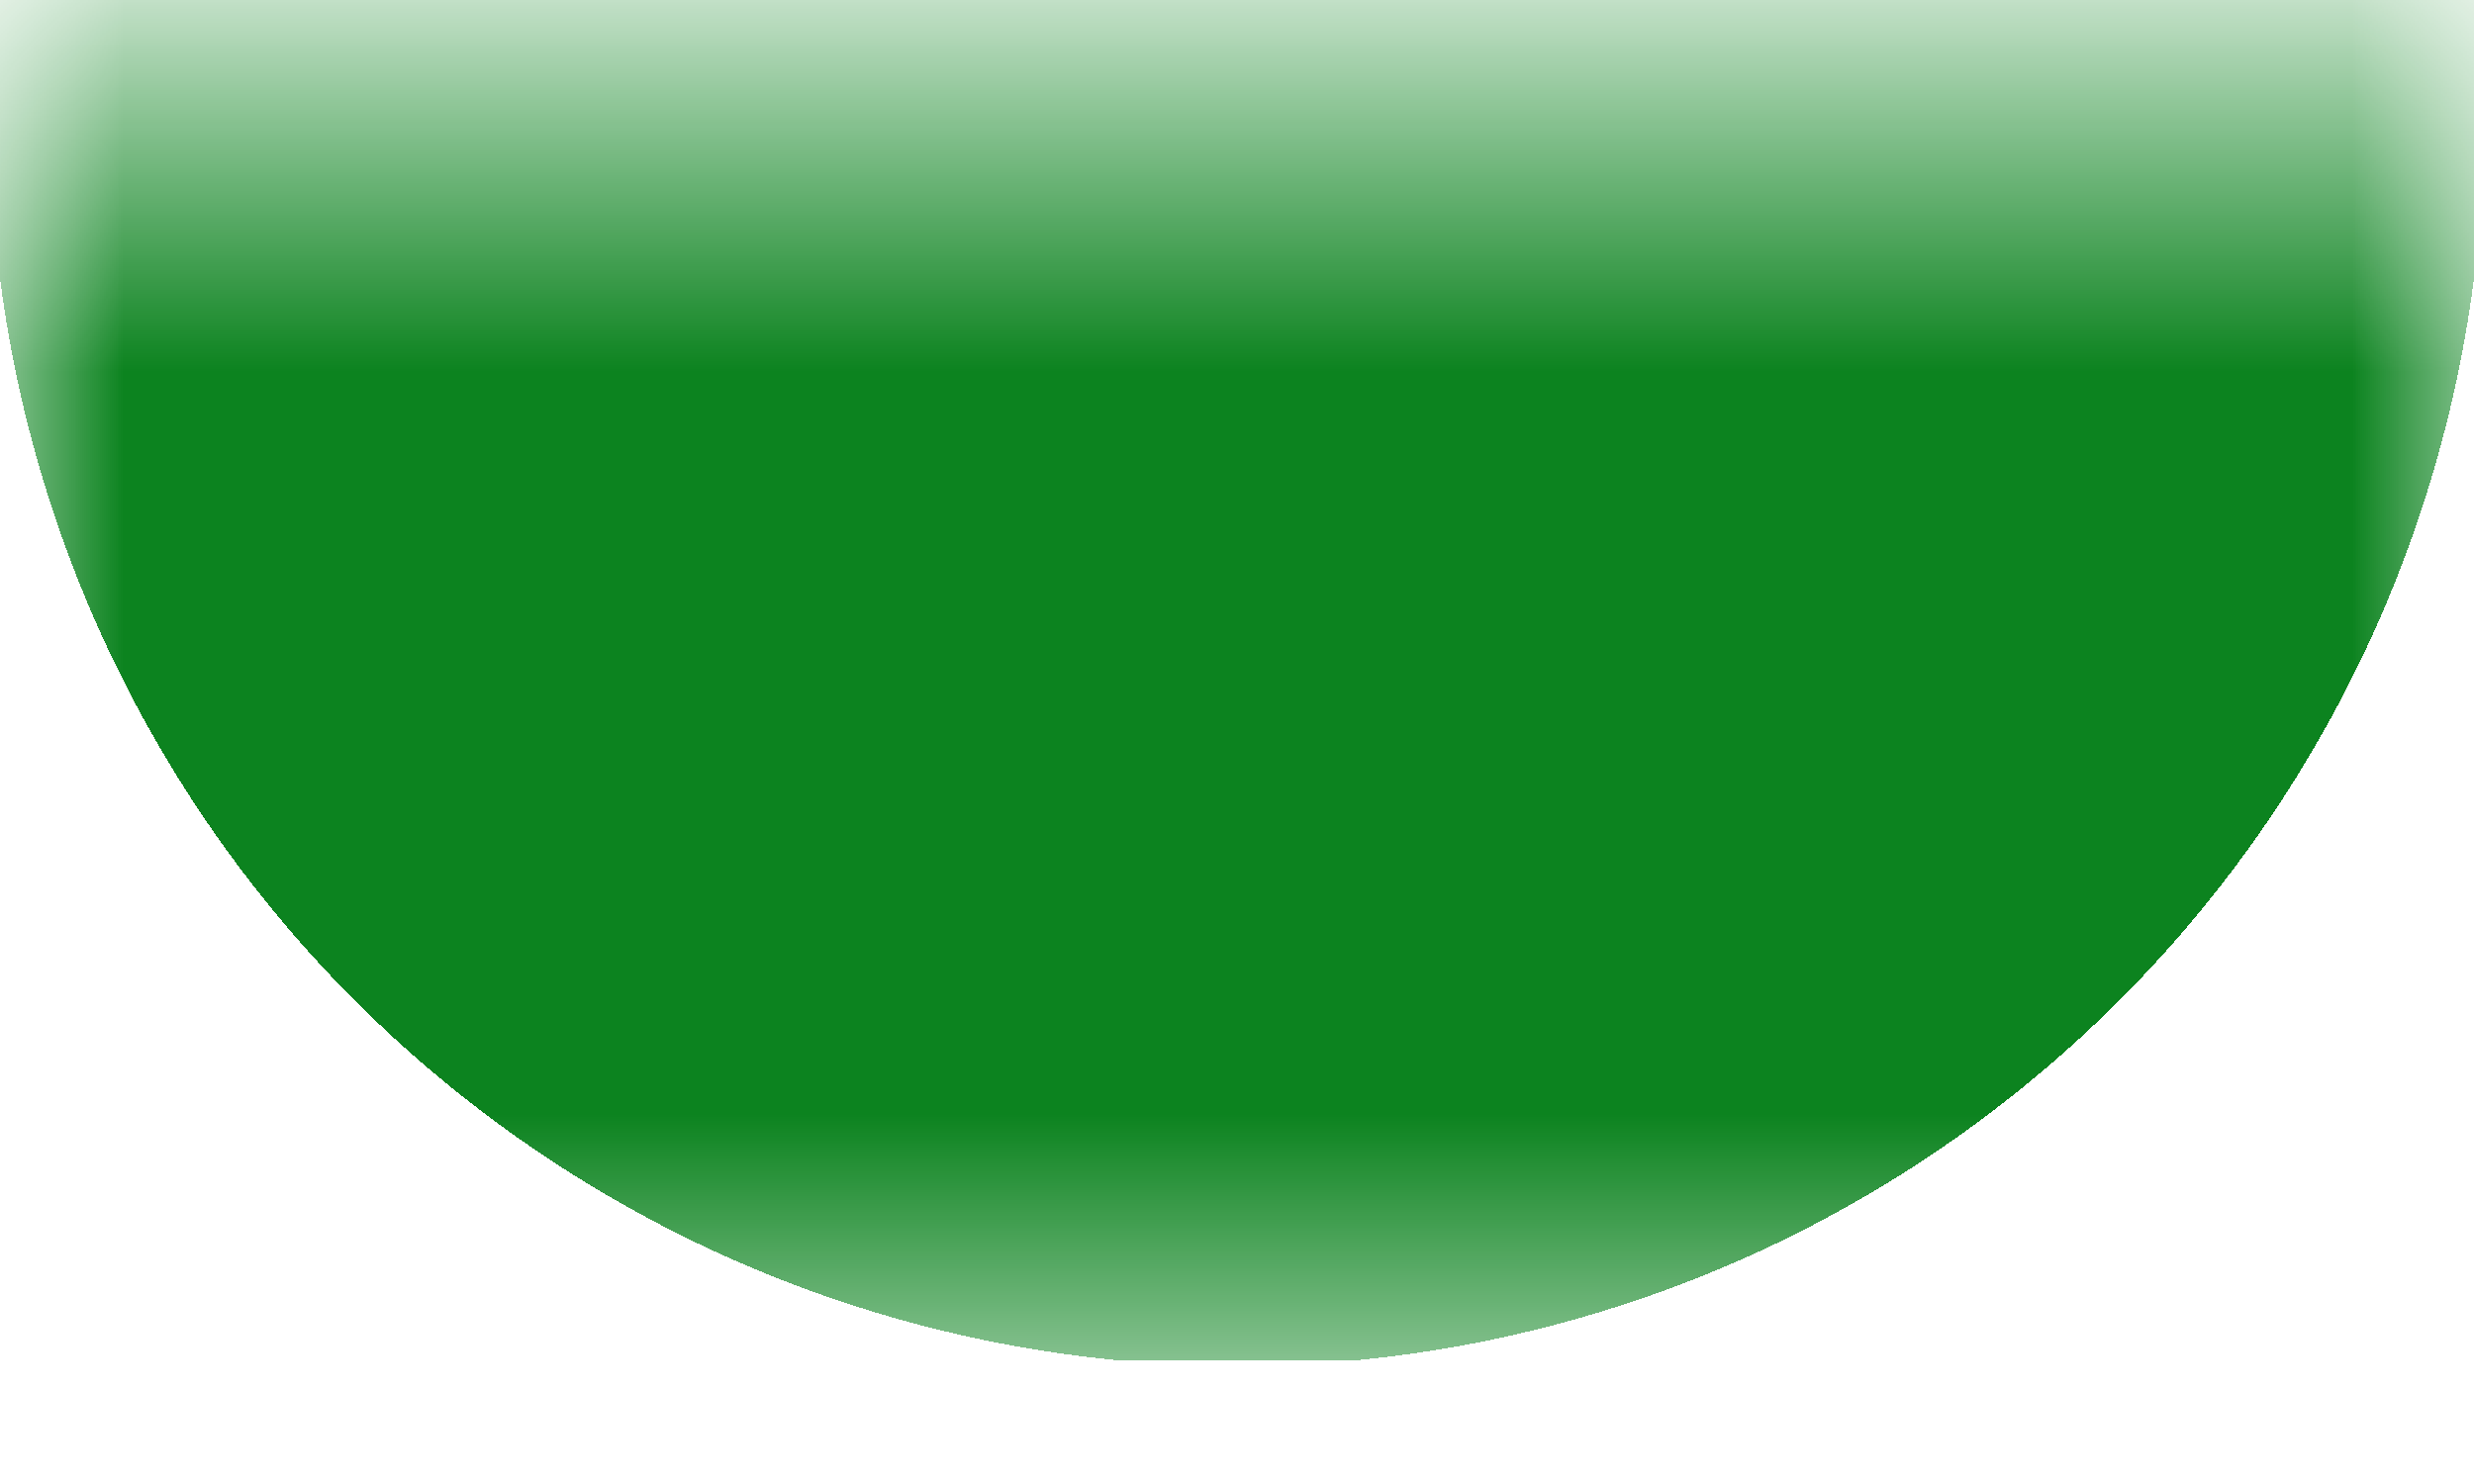 <svg class="icon icon-caret" width="10" height="6" viewBox="0 0 10 6" fill="none" xmlns="http://www.w3.org/2000/svg">
<mask id="path-1-inside-1_154_2039" fill="white">
<path d="M10 0.5L10 5.5L-2.18557e-07 5.5L0 0.5L10 0.5Z"/>
</mask>
<path d="M10 0.5L15 0.5L15 -4.5L10 -4.5L10 0.5ZM0 0.5L2.18557e-07 -4.5L-5 -4.5L-5 0.5L0 0.5ZM5 0.5L5 5.5L15 5.5L15 0.5L5 0.5ZM5 5.5L5 0.5L-5 0.5L-5 5.5L5 5.5ZM-2.18557e-07 5.5L10 5.5L10 -4.5L2.18557e-07 -4.5L-2.18557e-07 5.5Z" fill="url(#paint0_diamond_154_2039)" mask="url(#path-1-inside-1_154_2039)"/>
<defs>
<radialGradient id="paint0_diamond_154_2039" cx="0" cy="0" r="1" gradientUnits="userSpaceOnUse" gradientTransform="translate(5 0.5) rotate(90) scale(5)">
<stop offset="1" stop-color="#0C831F"/>
<stop offset="1" stop-opacity="0"/>
</radialGradient>
</defs>
</svg>
